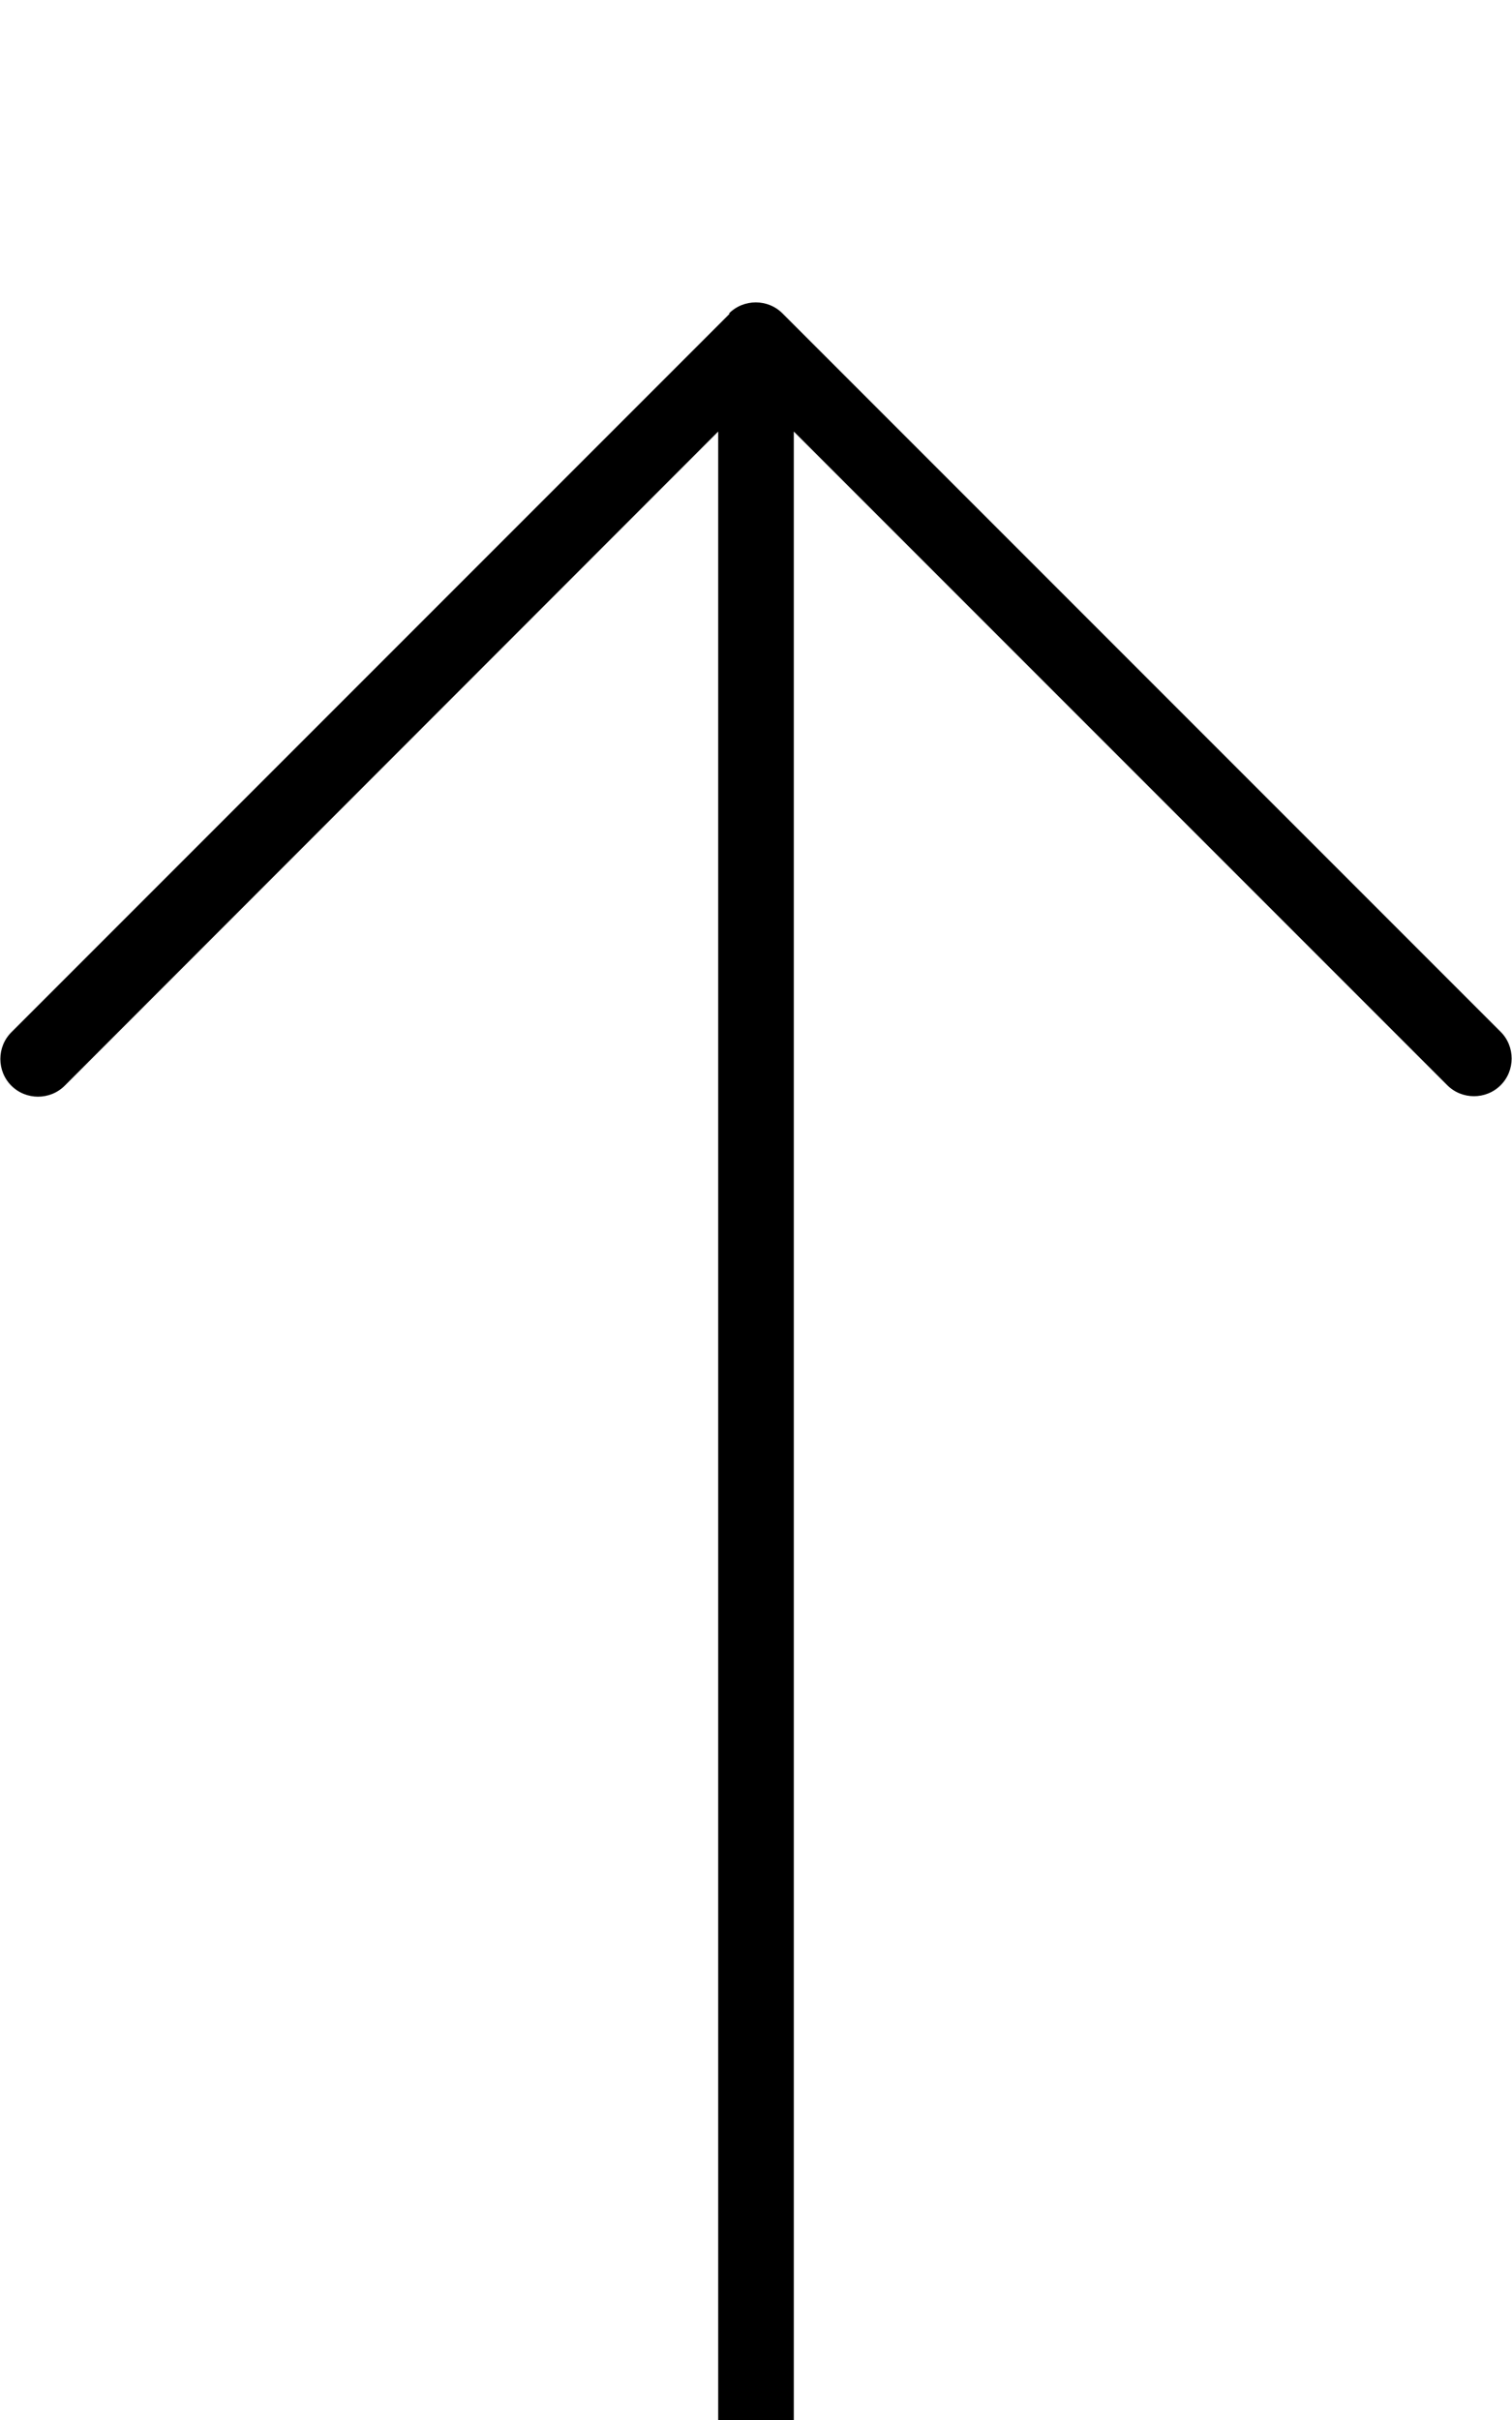 <svg xmlns="http://www.w3.org/2000/svg" viewBox="0 0 320 512"><!--! Font Awesome Pro 7.1.0 by @fontawesome - https://fontawesome.com License - https://fontawesome.com/license (Commercial License) Copyright 2025 Fonticons, Inc. --><path opacity=".4" fill="currentColor" d=""/><path fill="currentColor" d="M154.3 66.3c3.1-3.1 8.2-3.1 11.3 0l152 152c3.1 3.1 3.1 8.2 0 11.3s-8.2 3.1-11.3 0L168 91.3 168 568c0 4.4-3.6 8-8 8s-8-3.6-8-8L152 91.3 13.7 229.7c-3.1 3.1-8.2 3.1-11.3 0s-3.1-8.2 0-11.3l152-152zM312-64c4.4 0 8 3.6 8 8s-3.6 8-8 8L8-48c-4.4 0-8-3.6-8-8s3.6-8 8-8l304 0z"/></svg>